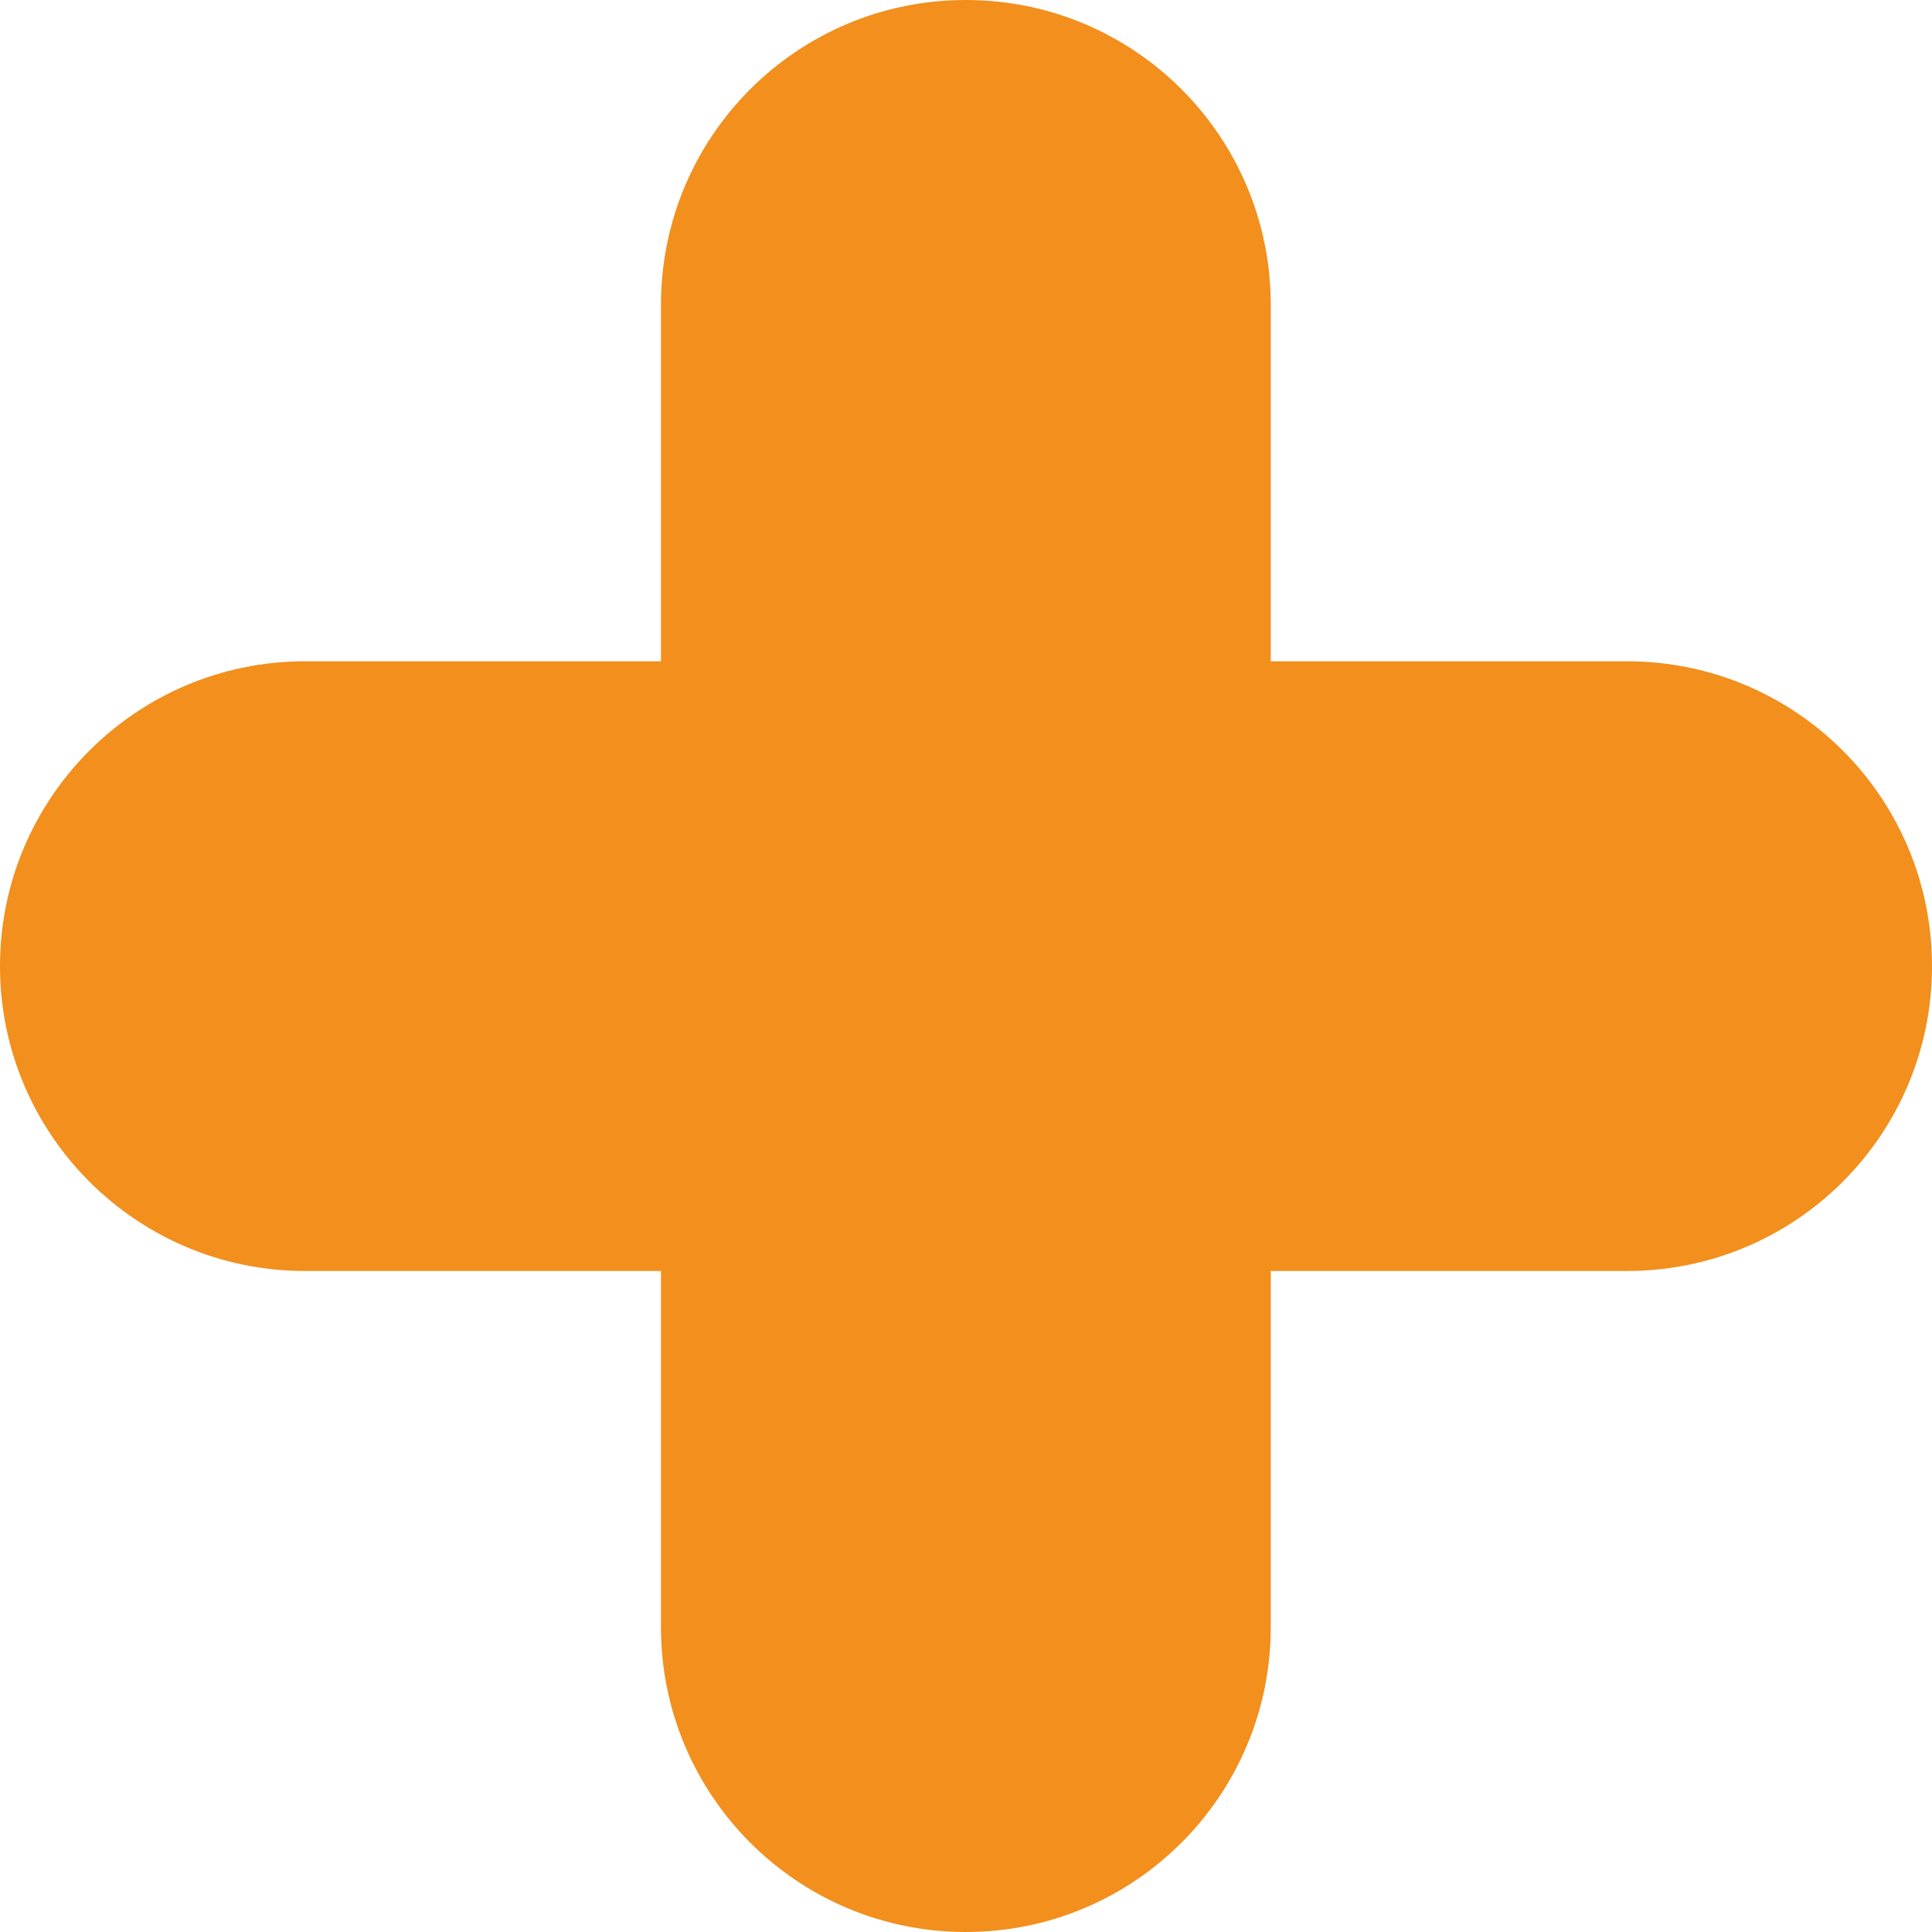 <svg width="35" height="35" viewBox="0 0 35 35" fill="none" xmlns="http://www.w3.org/2000/svg">
<g id="Symbol +" clip-path="url(#clip0_771_2847)">
<path id="Vector" d="M17.497 35C14.443 35 11.974 32.523 11.974 29.478V5.522C11.974 2.472 14.443 0 17.497 0C20.552 0 23.021 2.472 23.021 5.522V29.478C23.021 32.523 20.552 35 17.497 35Z" fill="#F28F1D"/>
<path id="Vector_2" d="M0 17.503C0 14.452 2.48 11.98 5.524 11.98H29.476C32.531 11.98 35 14.452 35 17.503C35 20.553 32.531 23.025 29.476 23.025H5.524C2.48 23.025 0 20.553 0 17.503Z" fill="#F28F1D"/>
</g>
<defs>
<clipPath id="clip0_771_2847">
<rect width="35" height="35" fill="white"/>
</clipPath>
</defs>
</svg>
